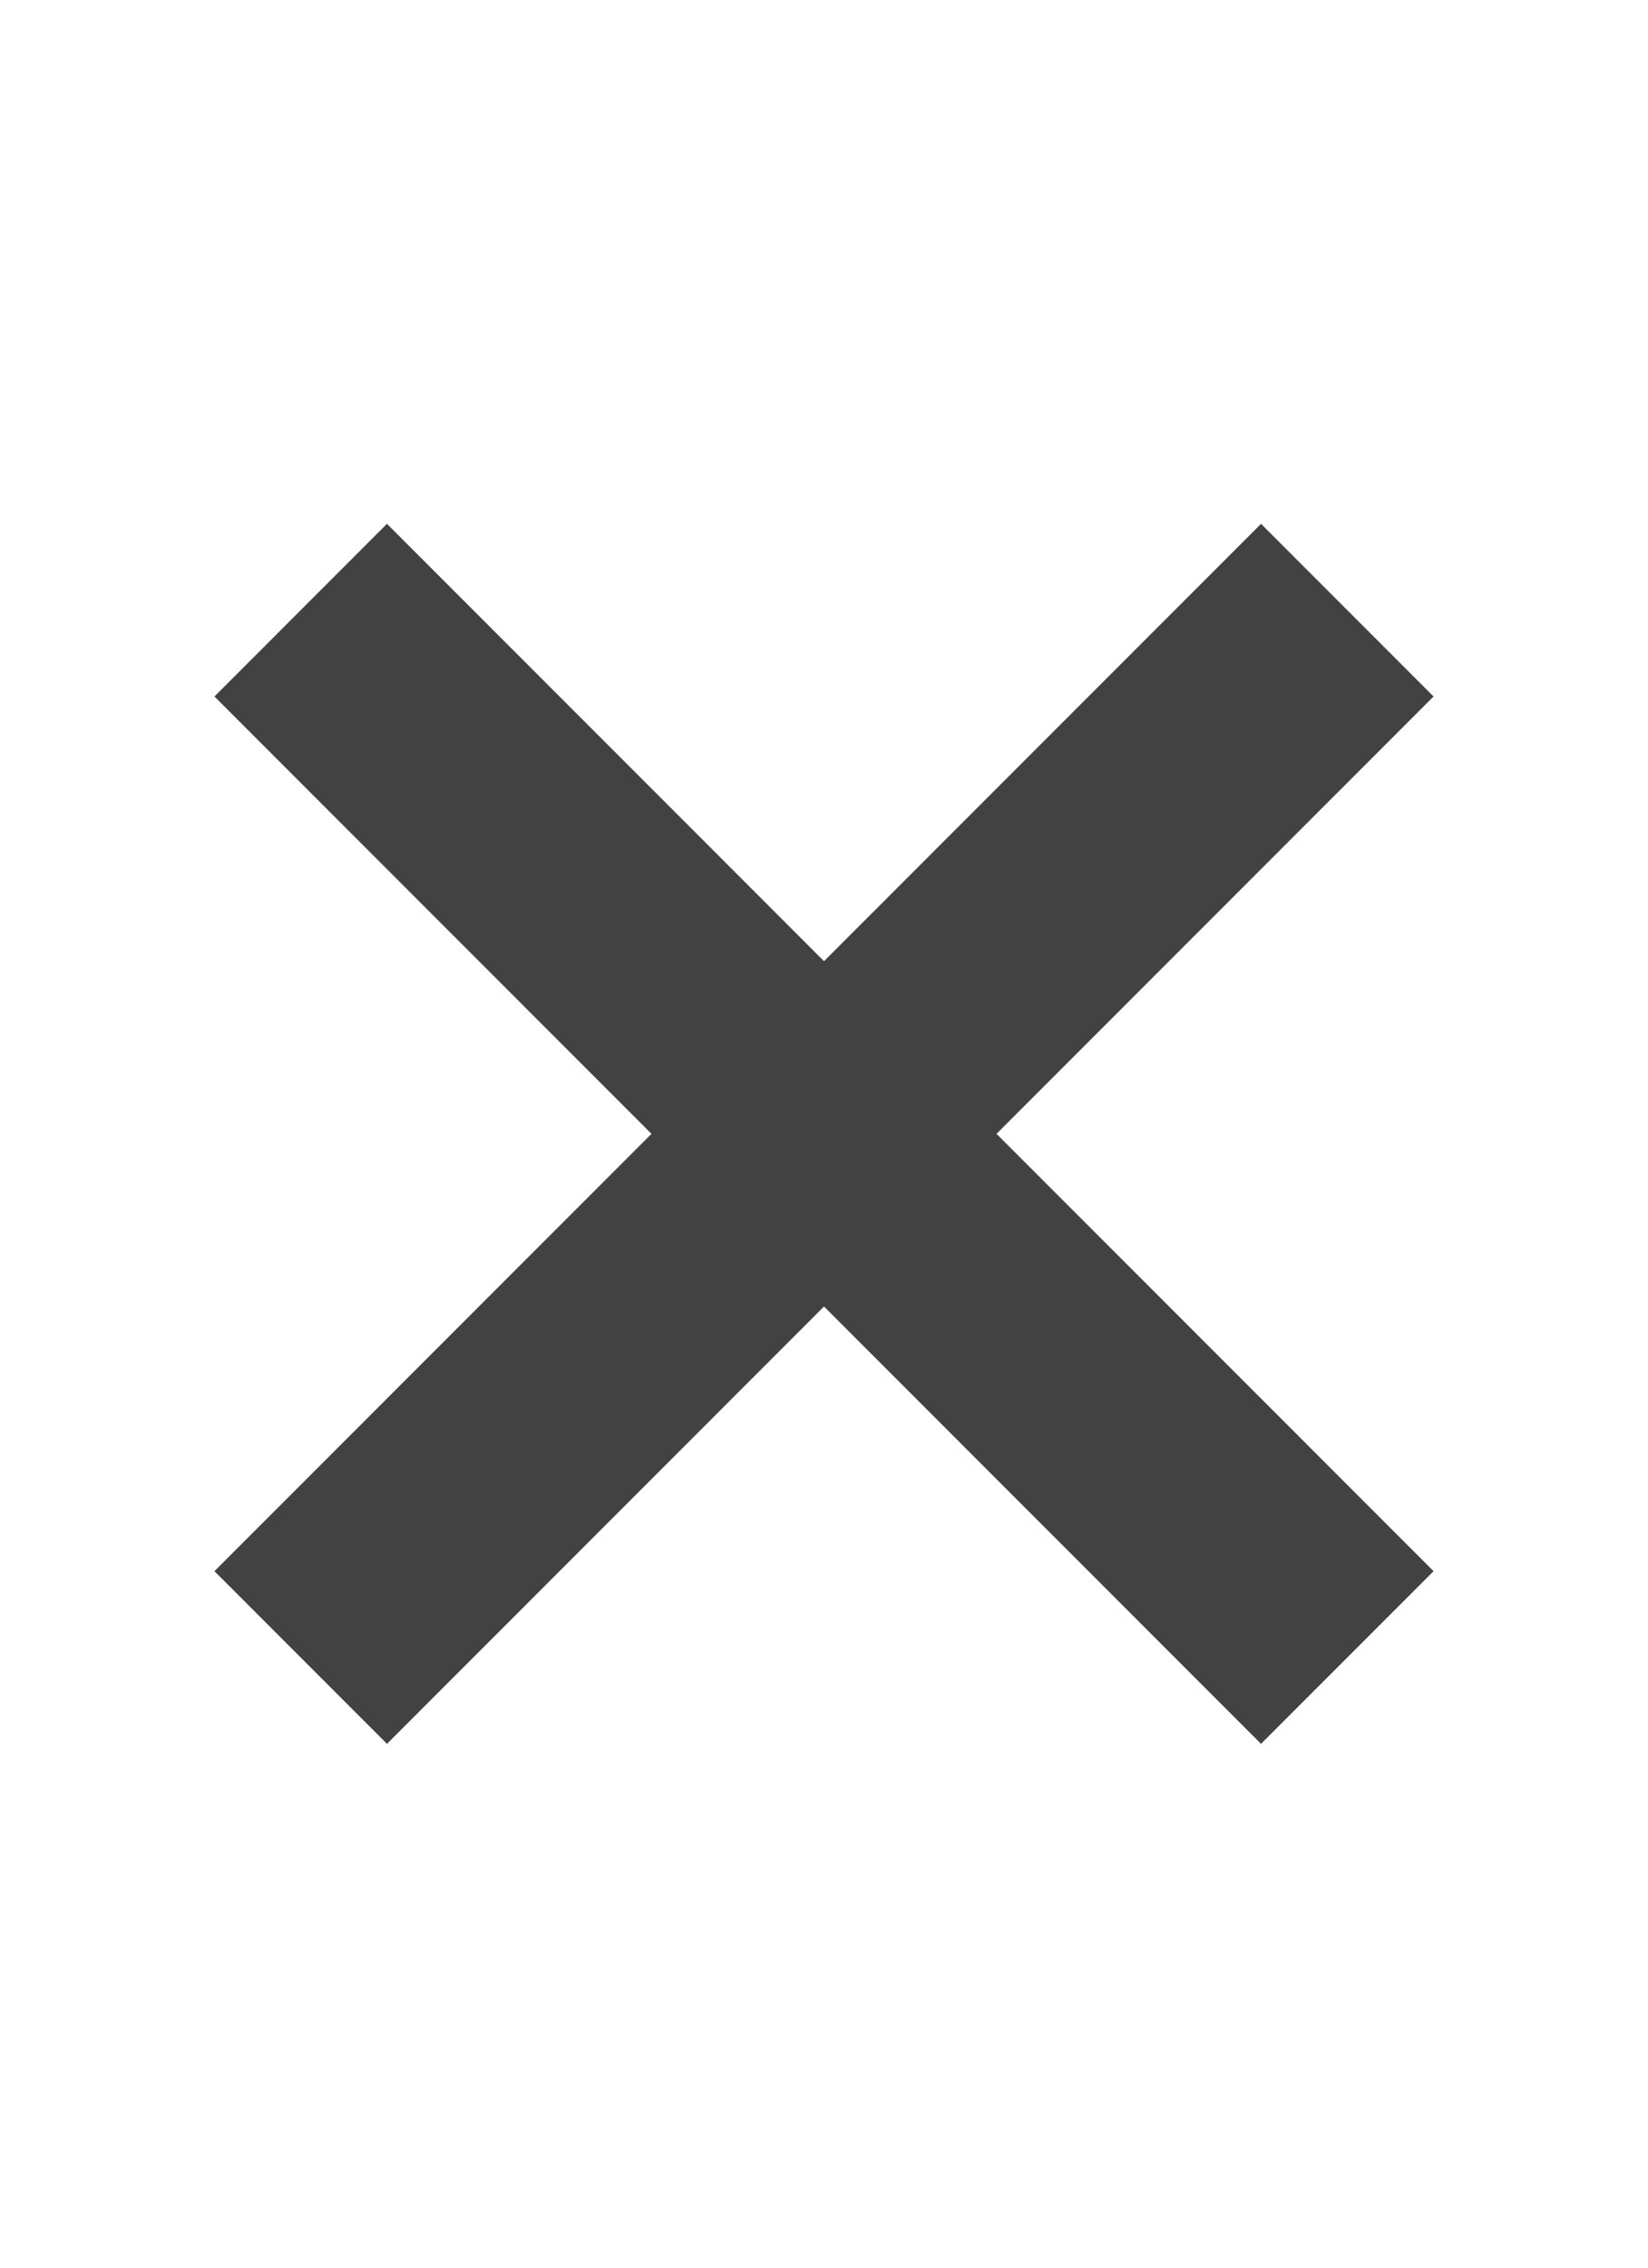 <?xml version="1.0" encoding="utf-8"?>
<svg xmlns="http://www.w3.org/2000/svg" viewBox="0 0 16 22">
    <path fill="#424242" d="m9.675,11l4.243,4.243l-1.675,1.675l-4.243,-4.243l-4.243,4.243l-1.675,-1.675l4.243,-4.243l-4.243,-4.243l1.675,-1.675l4.243,4.243l4.243,-4.243l1.675,1.675l-4.243,4.243z"/>
</svg>
